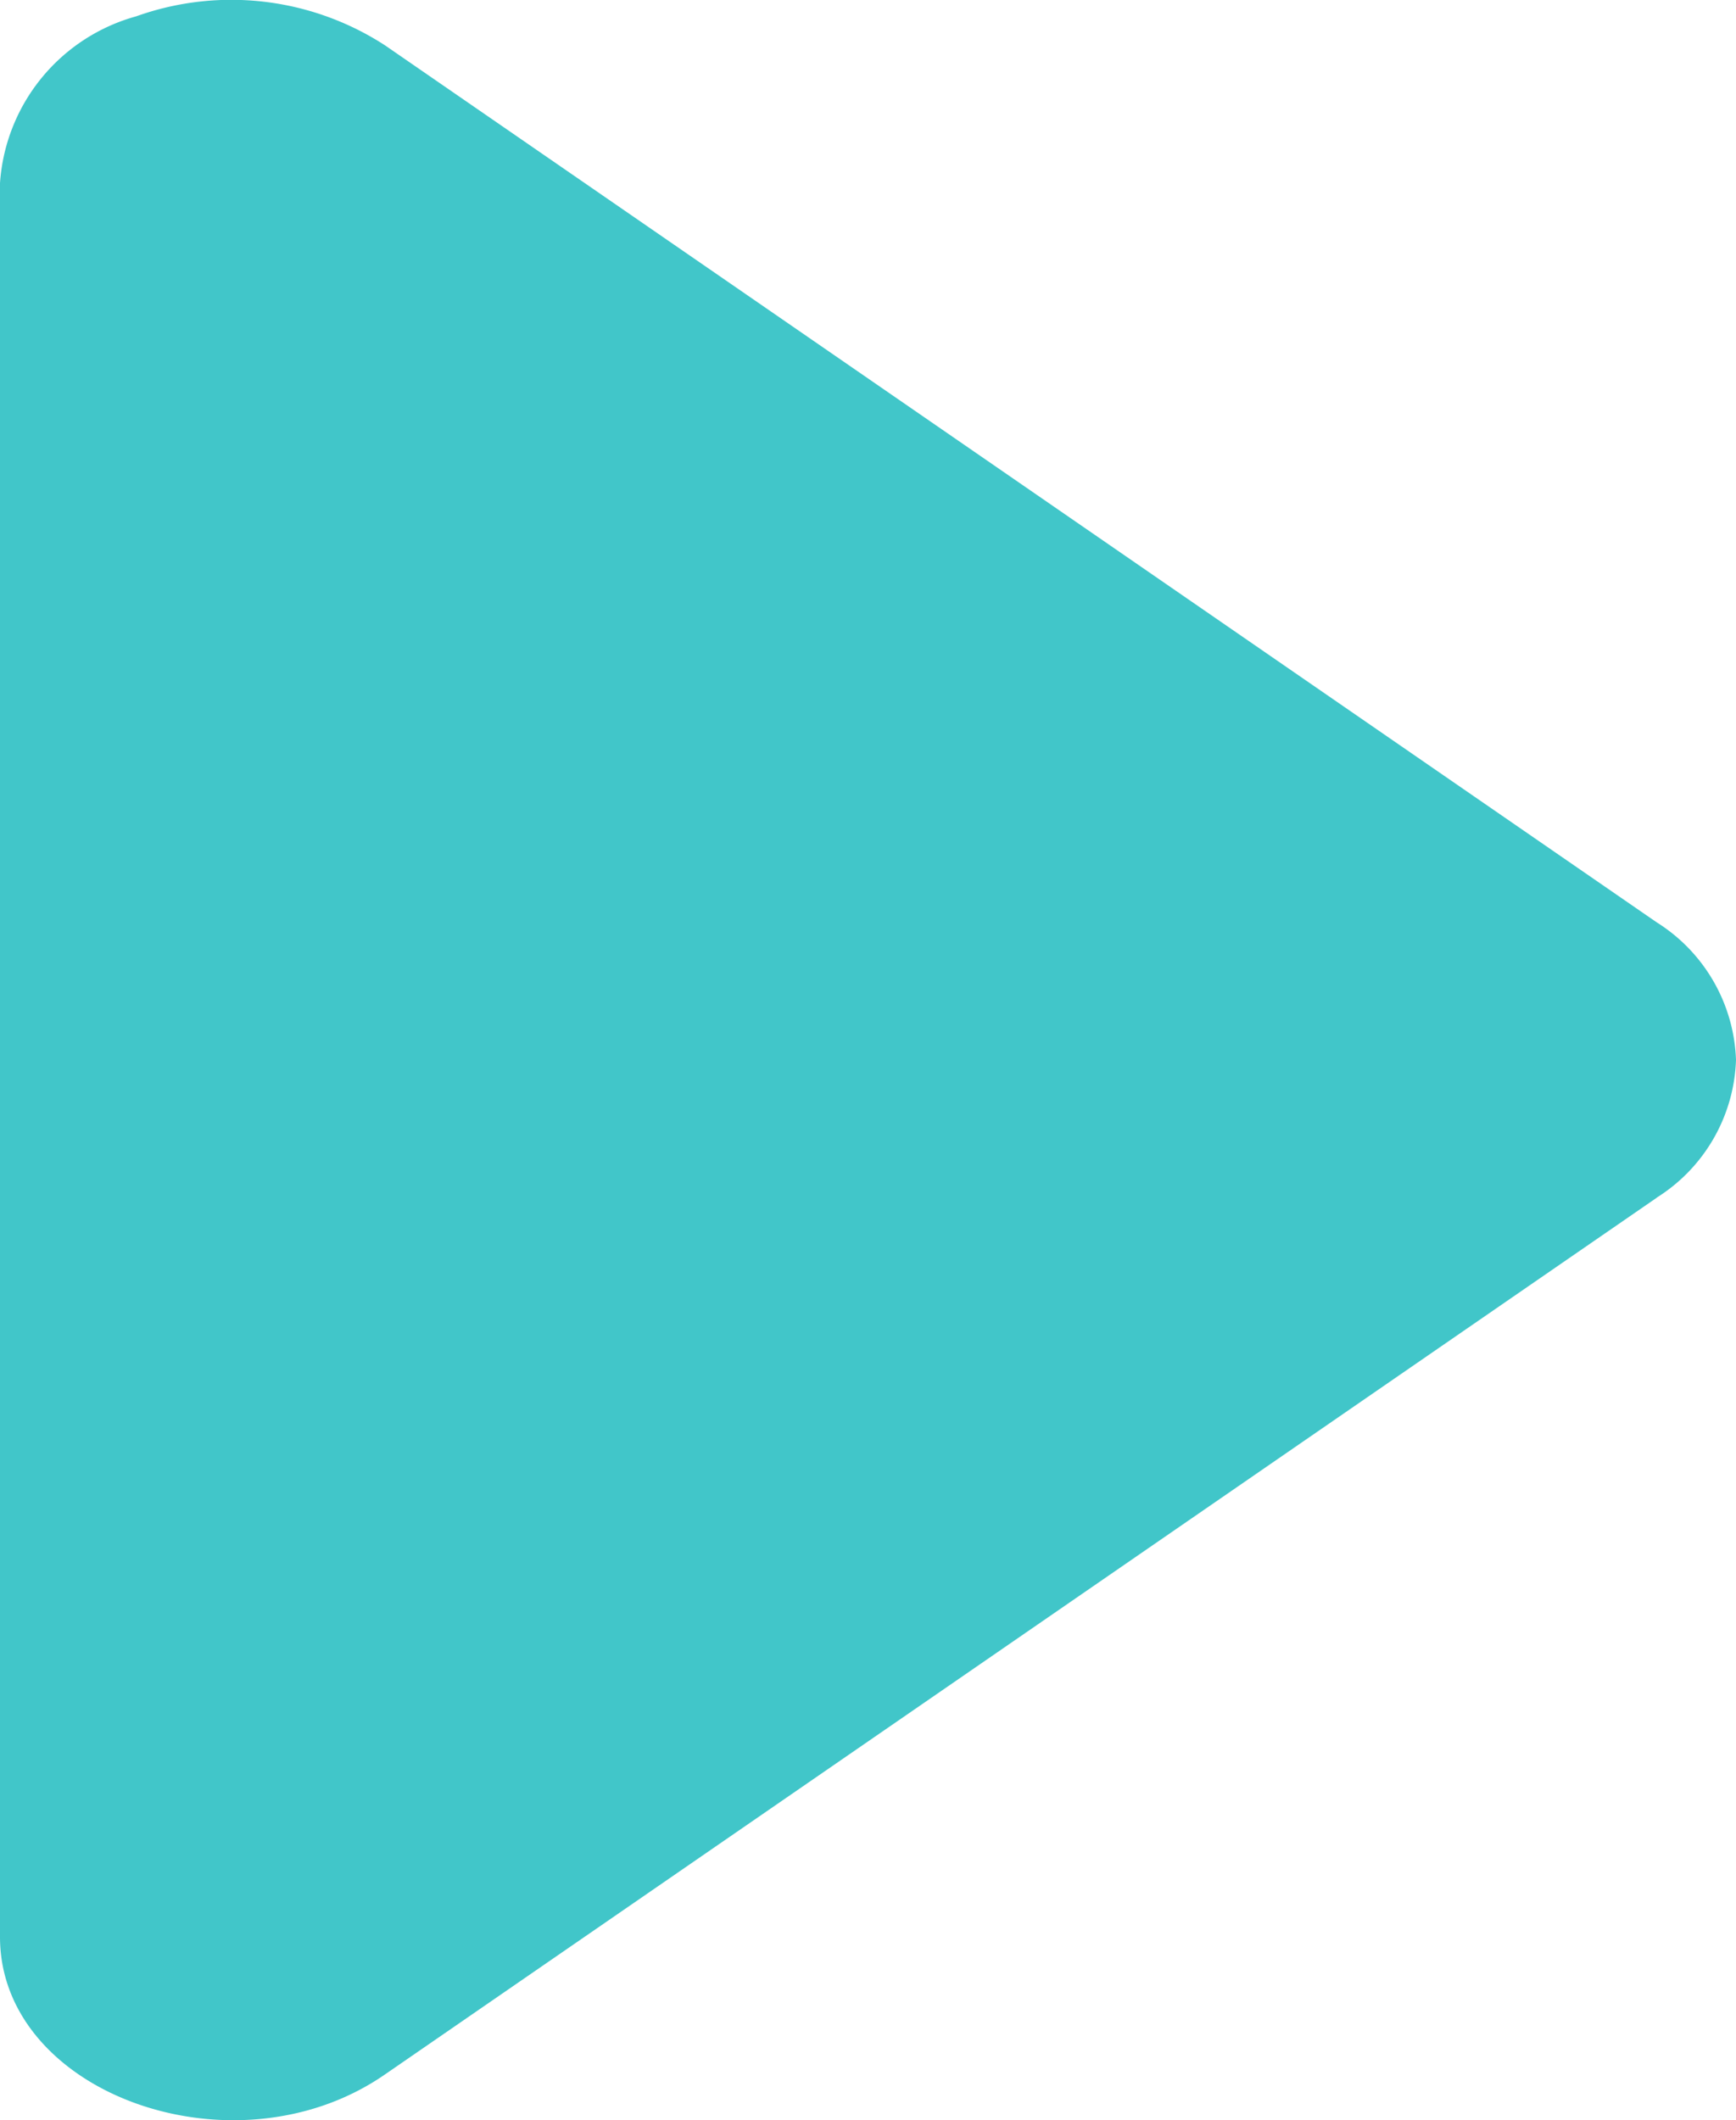 <svg xmlns="http://www.w3.org/2000/svg" width="45.033" height="55" viewBox="0 0 45.033 55">
  <path id="caret-right-fill" d="M47.98,33.271l-33,22.749C11.092,58.705,5,56.523,5,52.449V6.951A4.827,4.827,0,0,1,8.532,2.627a7.323,7.323,0,0,1,6.455.752L47.974,26.128A4.393,4.393,0,0,1,50.033,29.7a4.393,4.393,0,0,1-2.059,3.572Z" transform="translate(-5 -2.203)" fill="#41c6c9"/>
</svg>
